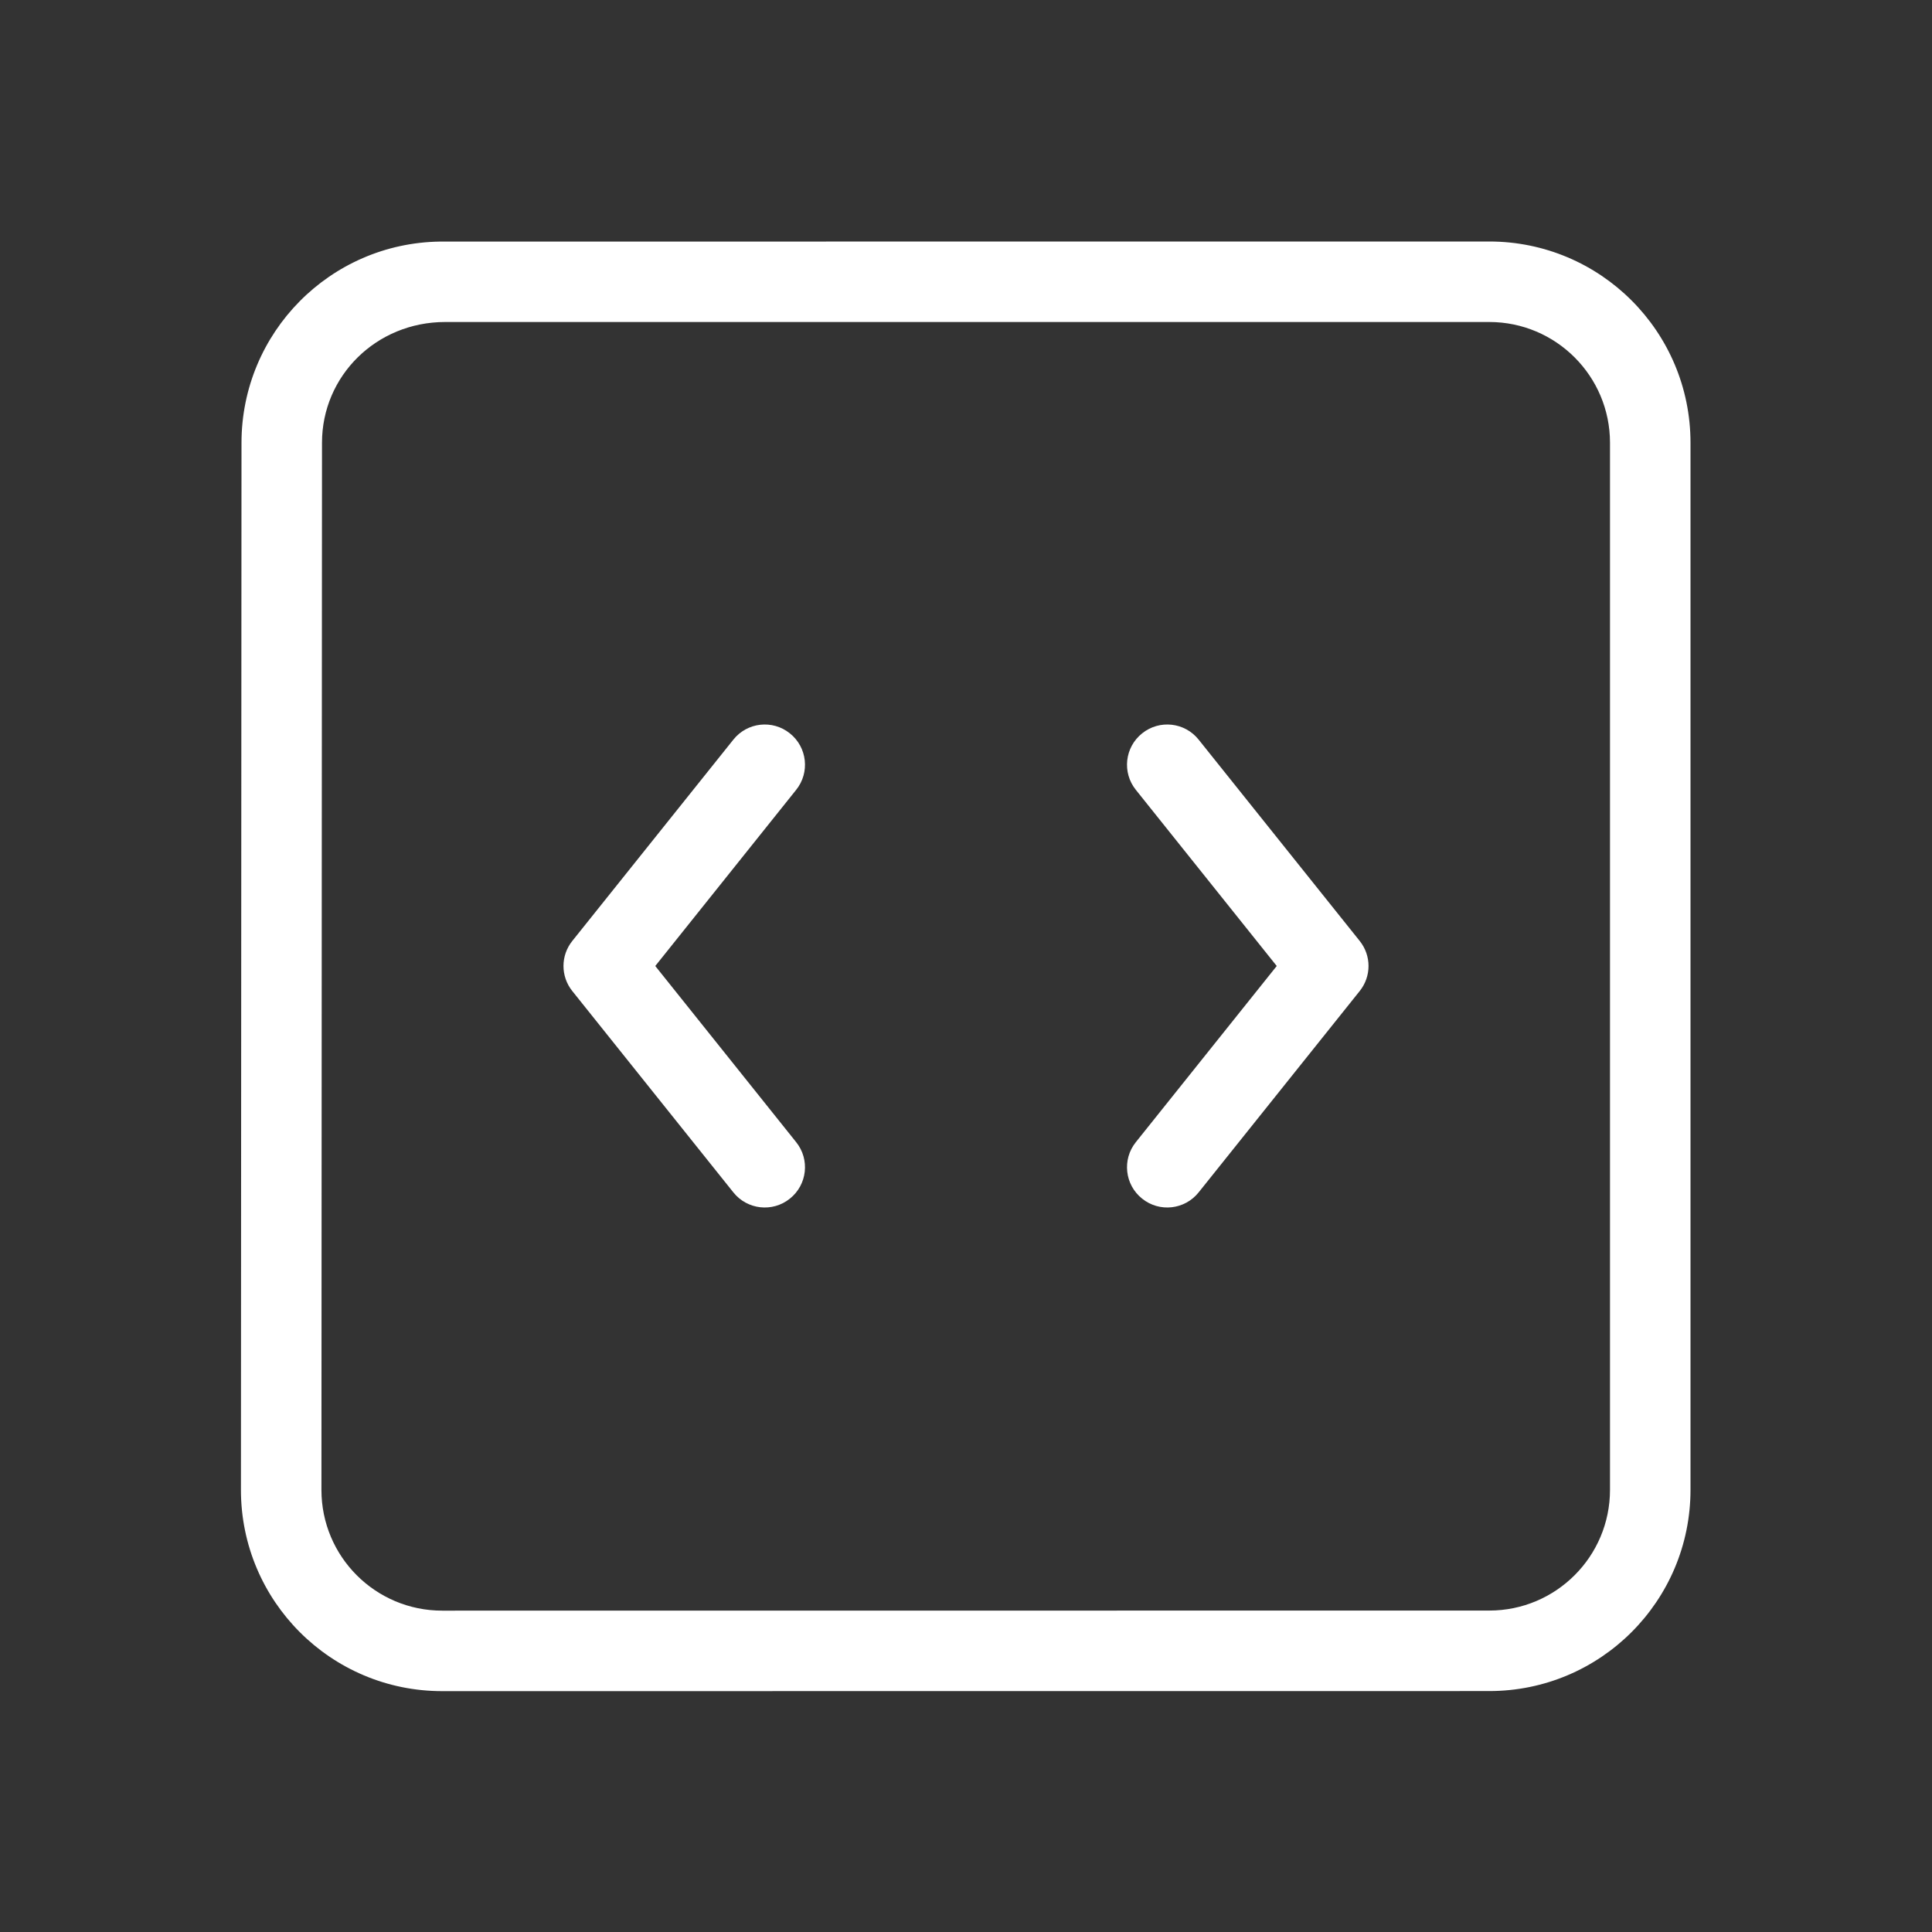 <svg width="24" height="24" viewBox="0 0 24 24" fill="none" xmlns="http://www.w3.org/2000/svg">
<rect x="0" y="0" width="24" height="24" fill="#333333" stroke="none"/>
<path d="M18.5 3C19.881 3 21 4.119 21 5.5V18.507C21 19.888 19.881 21.007 18.5 21.007L5.493 21.008C4.112 21.008 2.993 19.889 2.993 18.508L3 5.5C3.001 4.13 4.102 3.019 5.467 3.001C5.475 3.001 9.819 3 18.5 3ZM5.529 4C4.672 4.001 4 4.672 4 5.5L3.993 18.508C3.993 19.337 4.664 20.008 5.493 20.008L18.5 20.007C19.328 20.007 20 19.336 20 18.507V5.5C20 4.672 19.328 4 18.5 4H5.529ZM9.89 14.188C10.063 14.403 10.028 14.718 9.812 14.89C9.597 15.063 9.282 15.028 9.11 14.812L7.11 12.312C6.963 12.13 6.963 11.87 7.11 11.688L9.11 9.188C9.282 8.972 9.597 8.937 9.812 9.11C10.028 9.282 10.063 9.597 9.89 9.812L8.14 12L9.89 14.188ZM14.11 9.812C13.937 9.597 13.972 9.282 14.188 9.11C14.403 8.937 14.718 8.972 14.89 9.188L16.89 11.688C17.037 11.87 17.037 12.13 16.89 12.312L14.89 14.812C14.718 15.028 14.403 15.063 14.188 14.89C13.972 14.718 13.937 14.403 14.11 14.188L15.86 12L14.11 9.812Z" fill="white"/>
</svg>
